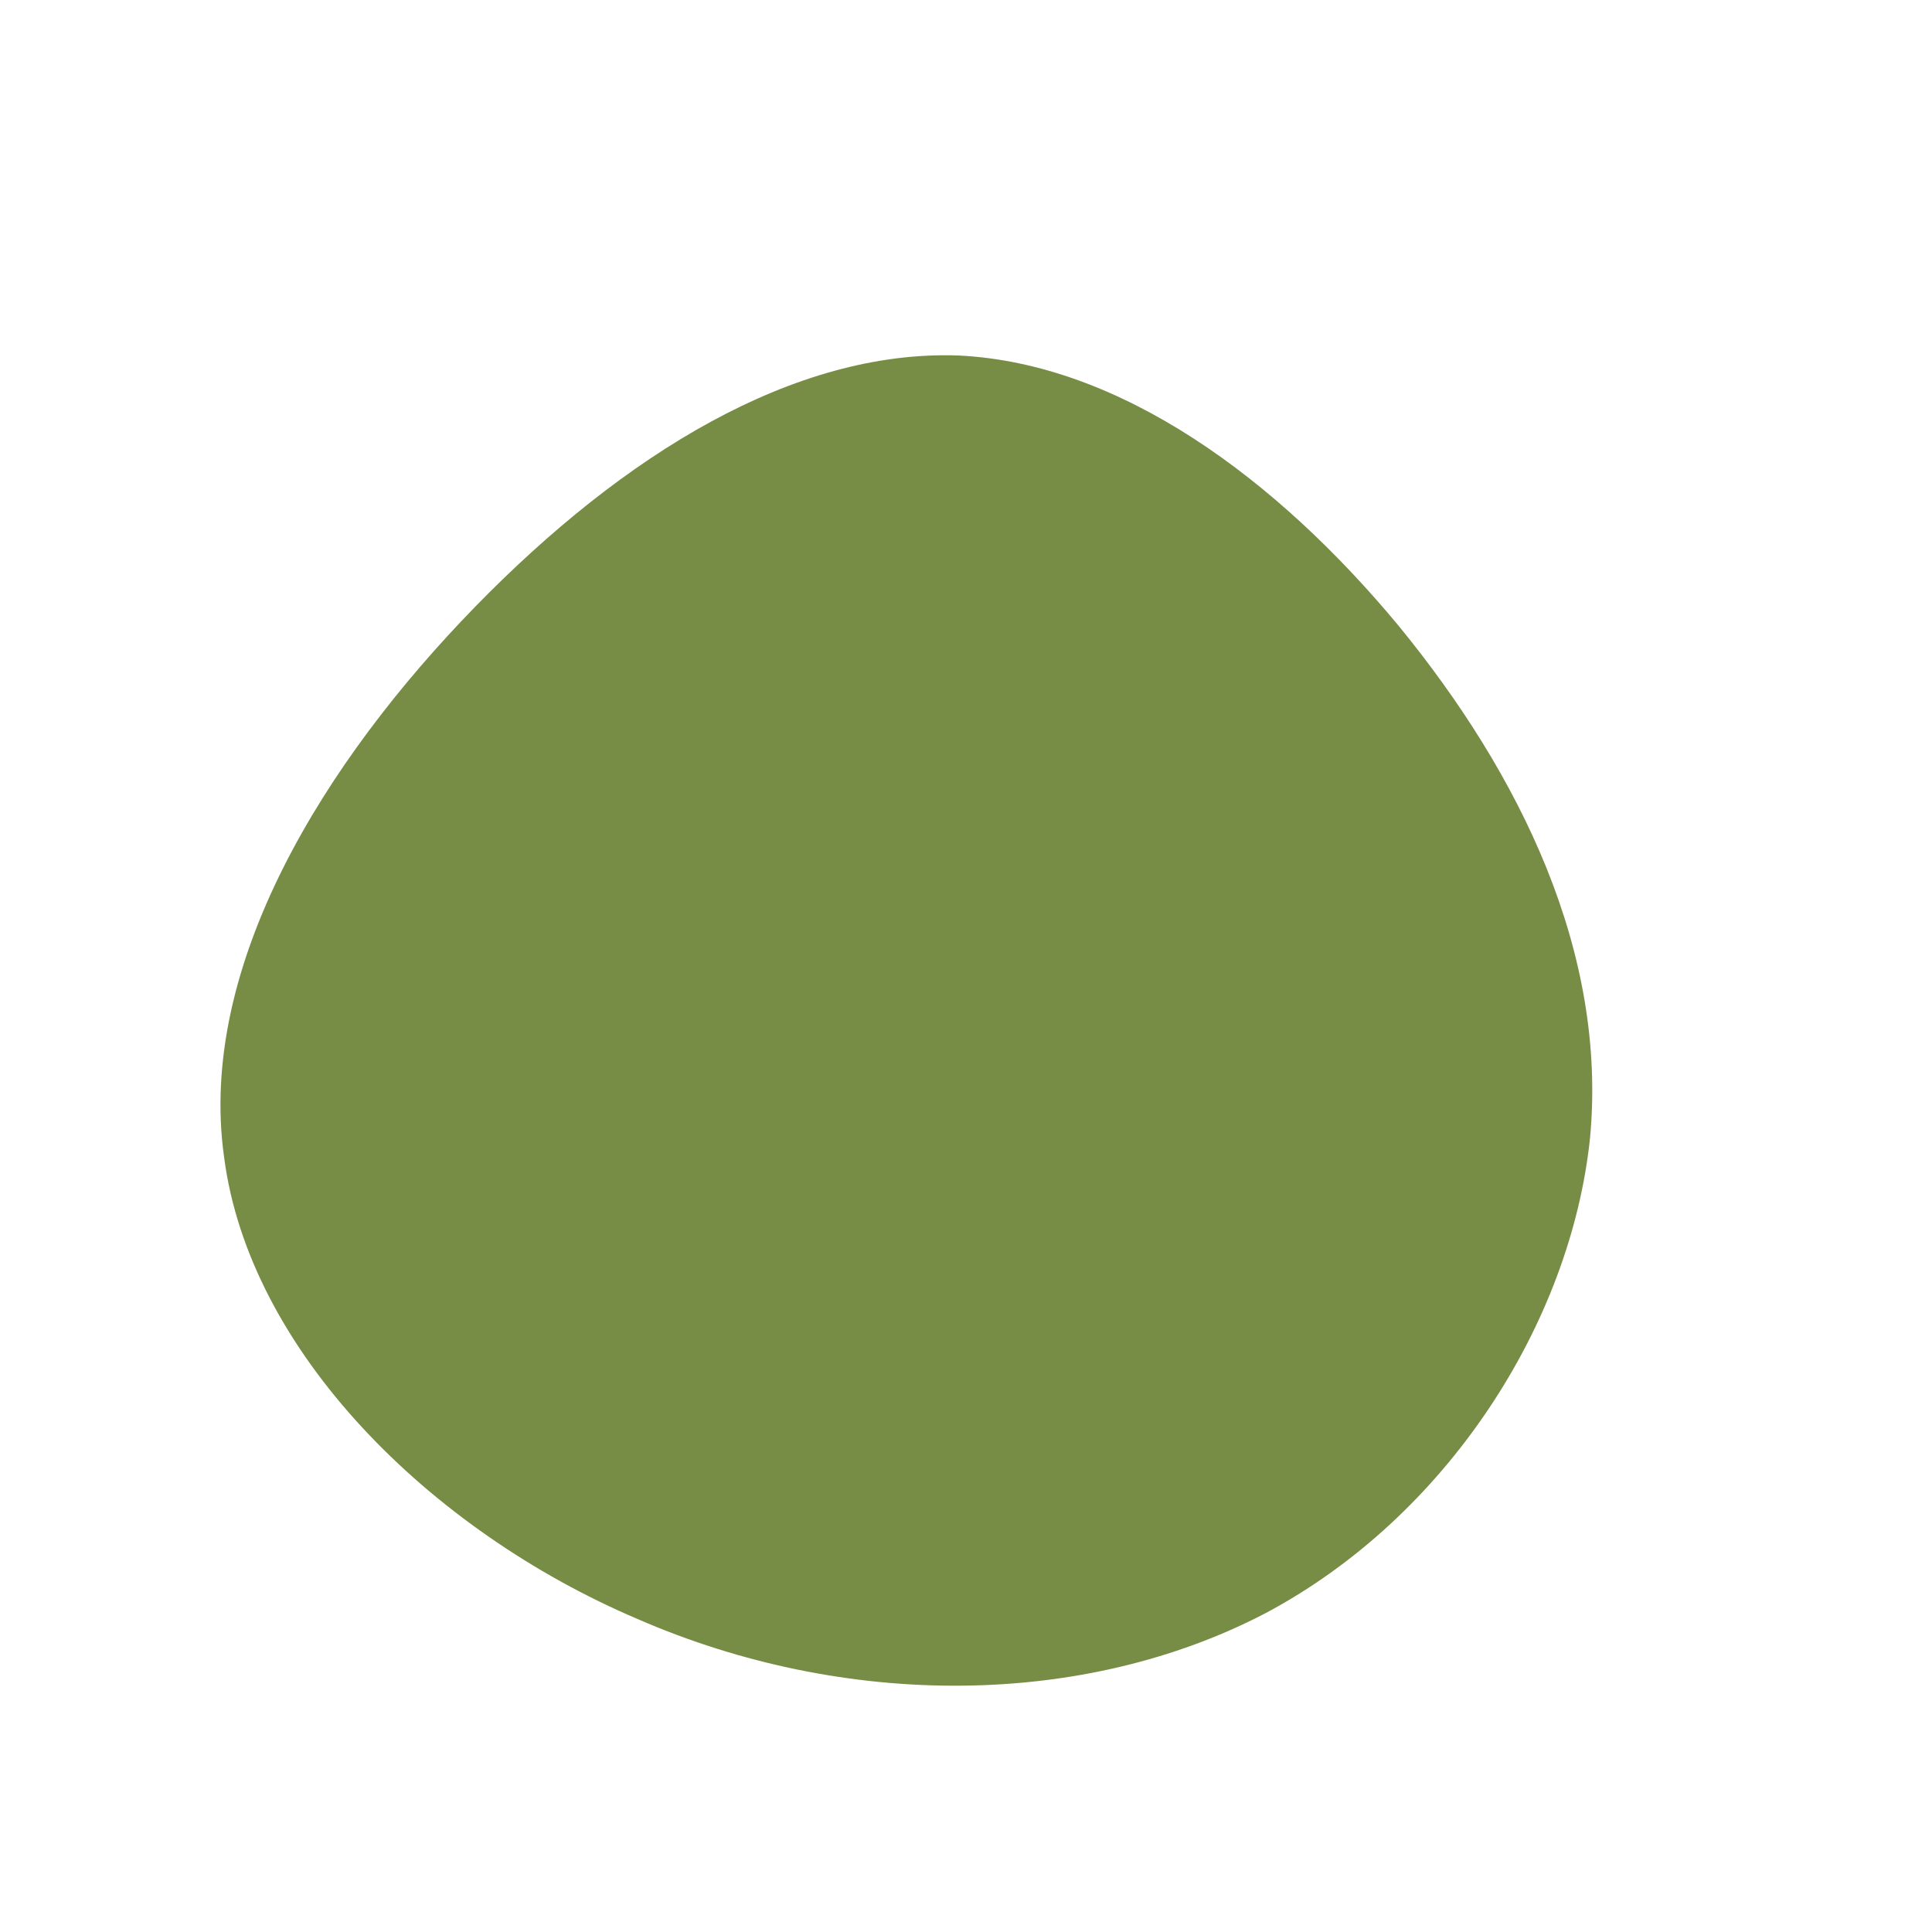               <svg id="sw-js-blob-svg" viewBox="0 0 100 100" xmlns="http://www.w3.org/2000/svg" version="1.1">
                    
                <path fill="#778D45" d="M22.4,-17.6C28.7,-9.9,33.2,-0.7,32.3,8.9C31.3,18.5,24.9,28.5,15.5,33.5C6.1,38.4,-6.2,38.5,-17,33.8C-27.8,29.2,-37.1,19.9,-38.4,9.9C-39.8,0,-33.2,-10.6,-25.4,-18.6C-17.7,-26.5,-8.9,-31.9,-0.4,-31.6C8,-31.2,16.1,-25.2,22.4,-17.6Z" width="100%" height="100%" transform="translate(50 50)" stroke-width="0" style="transition: all 0.3s ease 0s;" stroke="url(#sw-gradient)"></path>
              </svg>